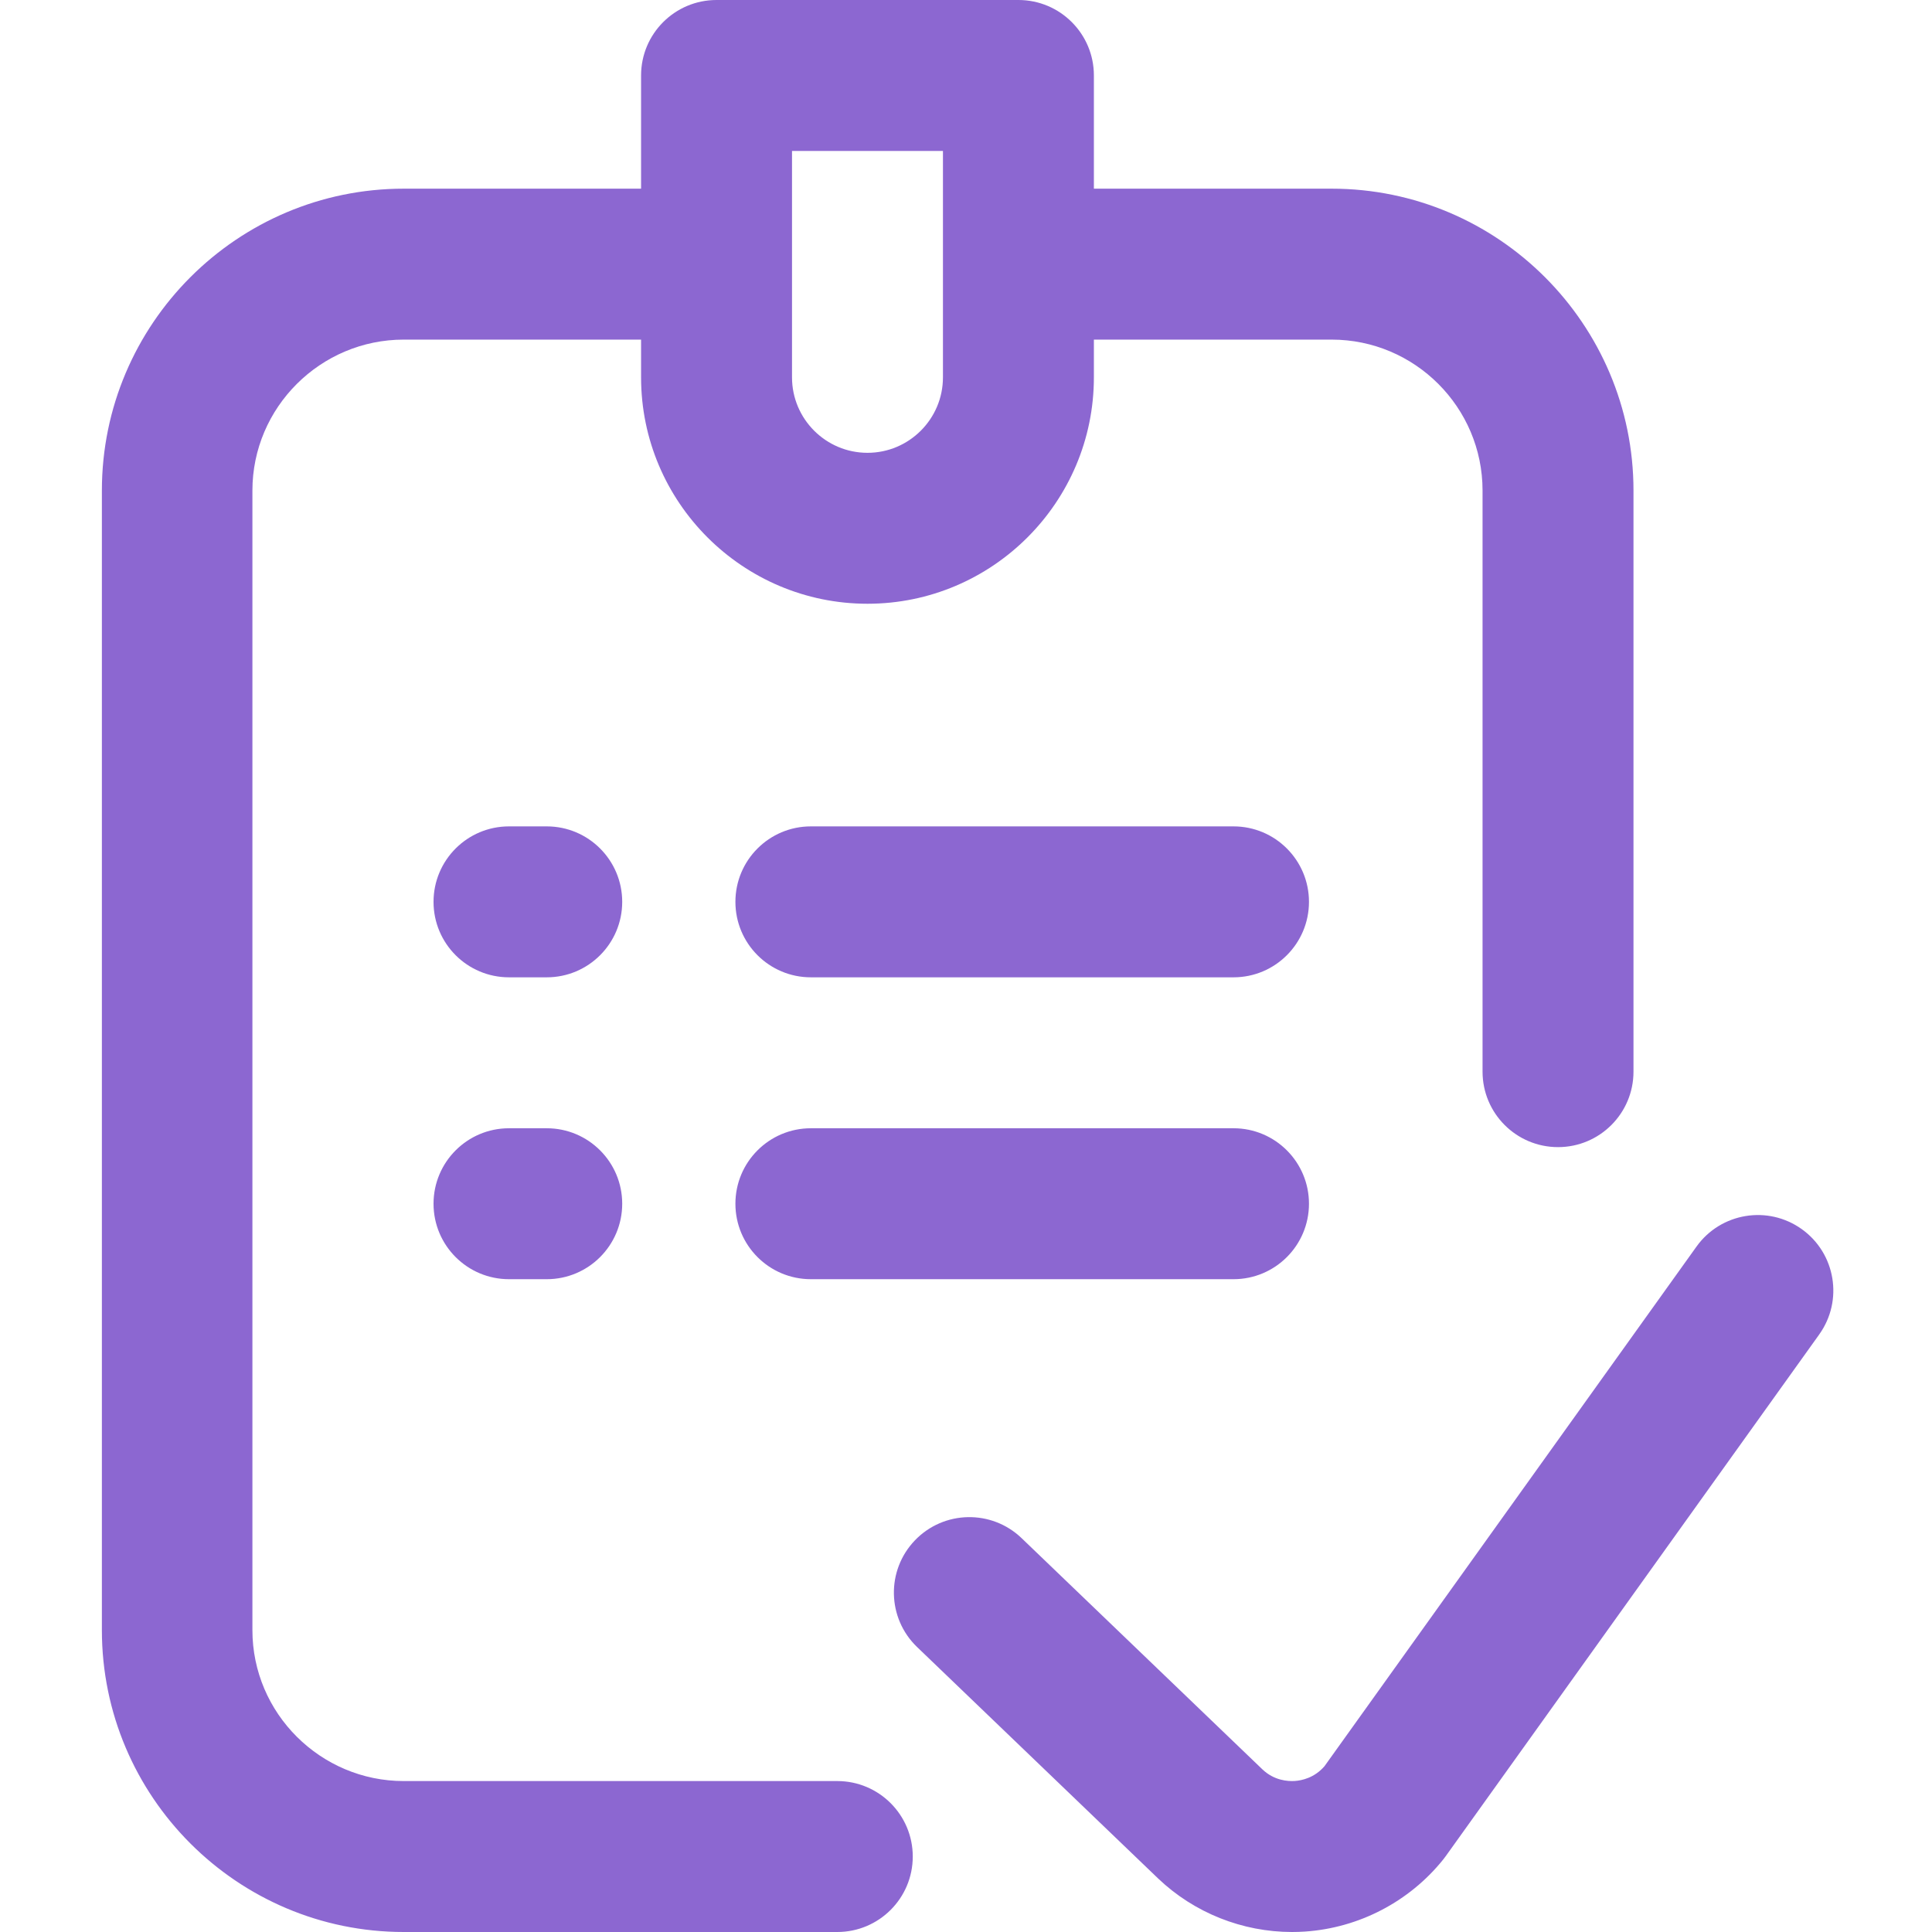 <svg  height="512pt" viewBox="-27 0 512 512" width="512pt" xmlns="http://www.w3.org/2000/svg" ><path fill="rgb(140, 103, 209)" d="m194.891 472h-114.891c-22.055 0-40.109-17.945-40.109-40v-302c0-22.055 18.055-40 40.109-40h62.891v10c0 33.086 26.914 60 60 60 33.082 0 60-26.914 60-60v-10h63c22.055 0 40 17.945 40 40v154c0 11.047 8.953 20 20 20 11.043 0 20-8.953 20-20v-154c0-44.113-35.891-80-80-80h-63v-30c0-11.047-8.957-20-20-20h-80c-11.047 0-20 8.953-20 20v30h-62.891c-44.113 0-80 35.887-80 80v302c0 44.113 35.887 80 80 80h114.891c11.043 0 20-8.953 20-20s-8.957-20-20-20zm-12-432h40v60c0 11.027-8.973 20-20 20-11.031 0-20-8.973-20-20zm272.223 313.645-98.98 138.258c-.219.301-.441.598-.672.887-8.988 11.184-22.352 18.145-36.664 19.098-1.133.074-2.266.113-3.395.113-13.141 0-25.914-5.066-35.48-14.176l-63.887-61.344c-7.965-7.648-8.223-20.309-.57-28.277 7.645-7.965 20.309-8.227 28.277-.57l63.82 61.277c3.098 2.949 6.703 3.184 8.57 3.066 1.809-.121 5.184-.797 7.875-3.918l98.582-137.699c6.426-8.98 18.918-11.051 27.902-4.621 8.98 6.43 11.051 18.922 4.621 27.906zm-317.223-114.645c0 11.047-8.957 20-20 20h-10c-11.047 0-20-8.953-20-20s8.953-20 20-20h10c11.043 0 20 8.953 20 20zm182 0c0 11.047-8.957 20-20 20h-112c-11.047 0-20-8.953-20-20s8.953-20 20-20h112c11.043 0 20 8.953 20 20zm-182 80c0 11.047-8.957 20-20 20h-10c-11.047 0-20-8.953-20-20s8.953-20 20-20h10c11.043 0 20 8.953 20 20zm182 0c0 11.047-8.957 20-20 20h-112c-11.047 0-20-8.953-20-20s8.953-20 20-20h112c11.043 0 20 8.953 20 20zm0 0"/></svg>